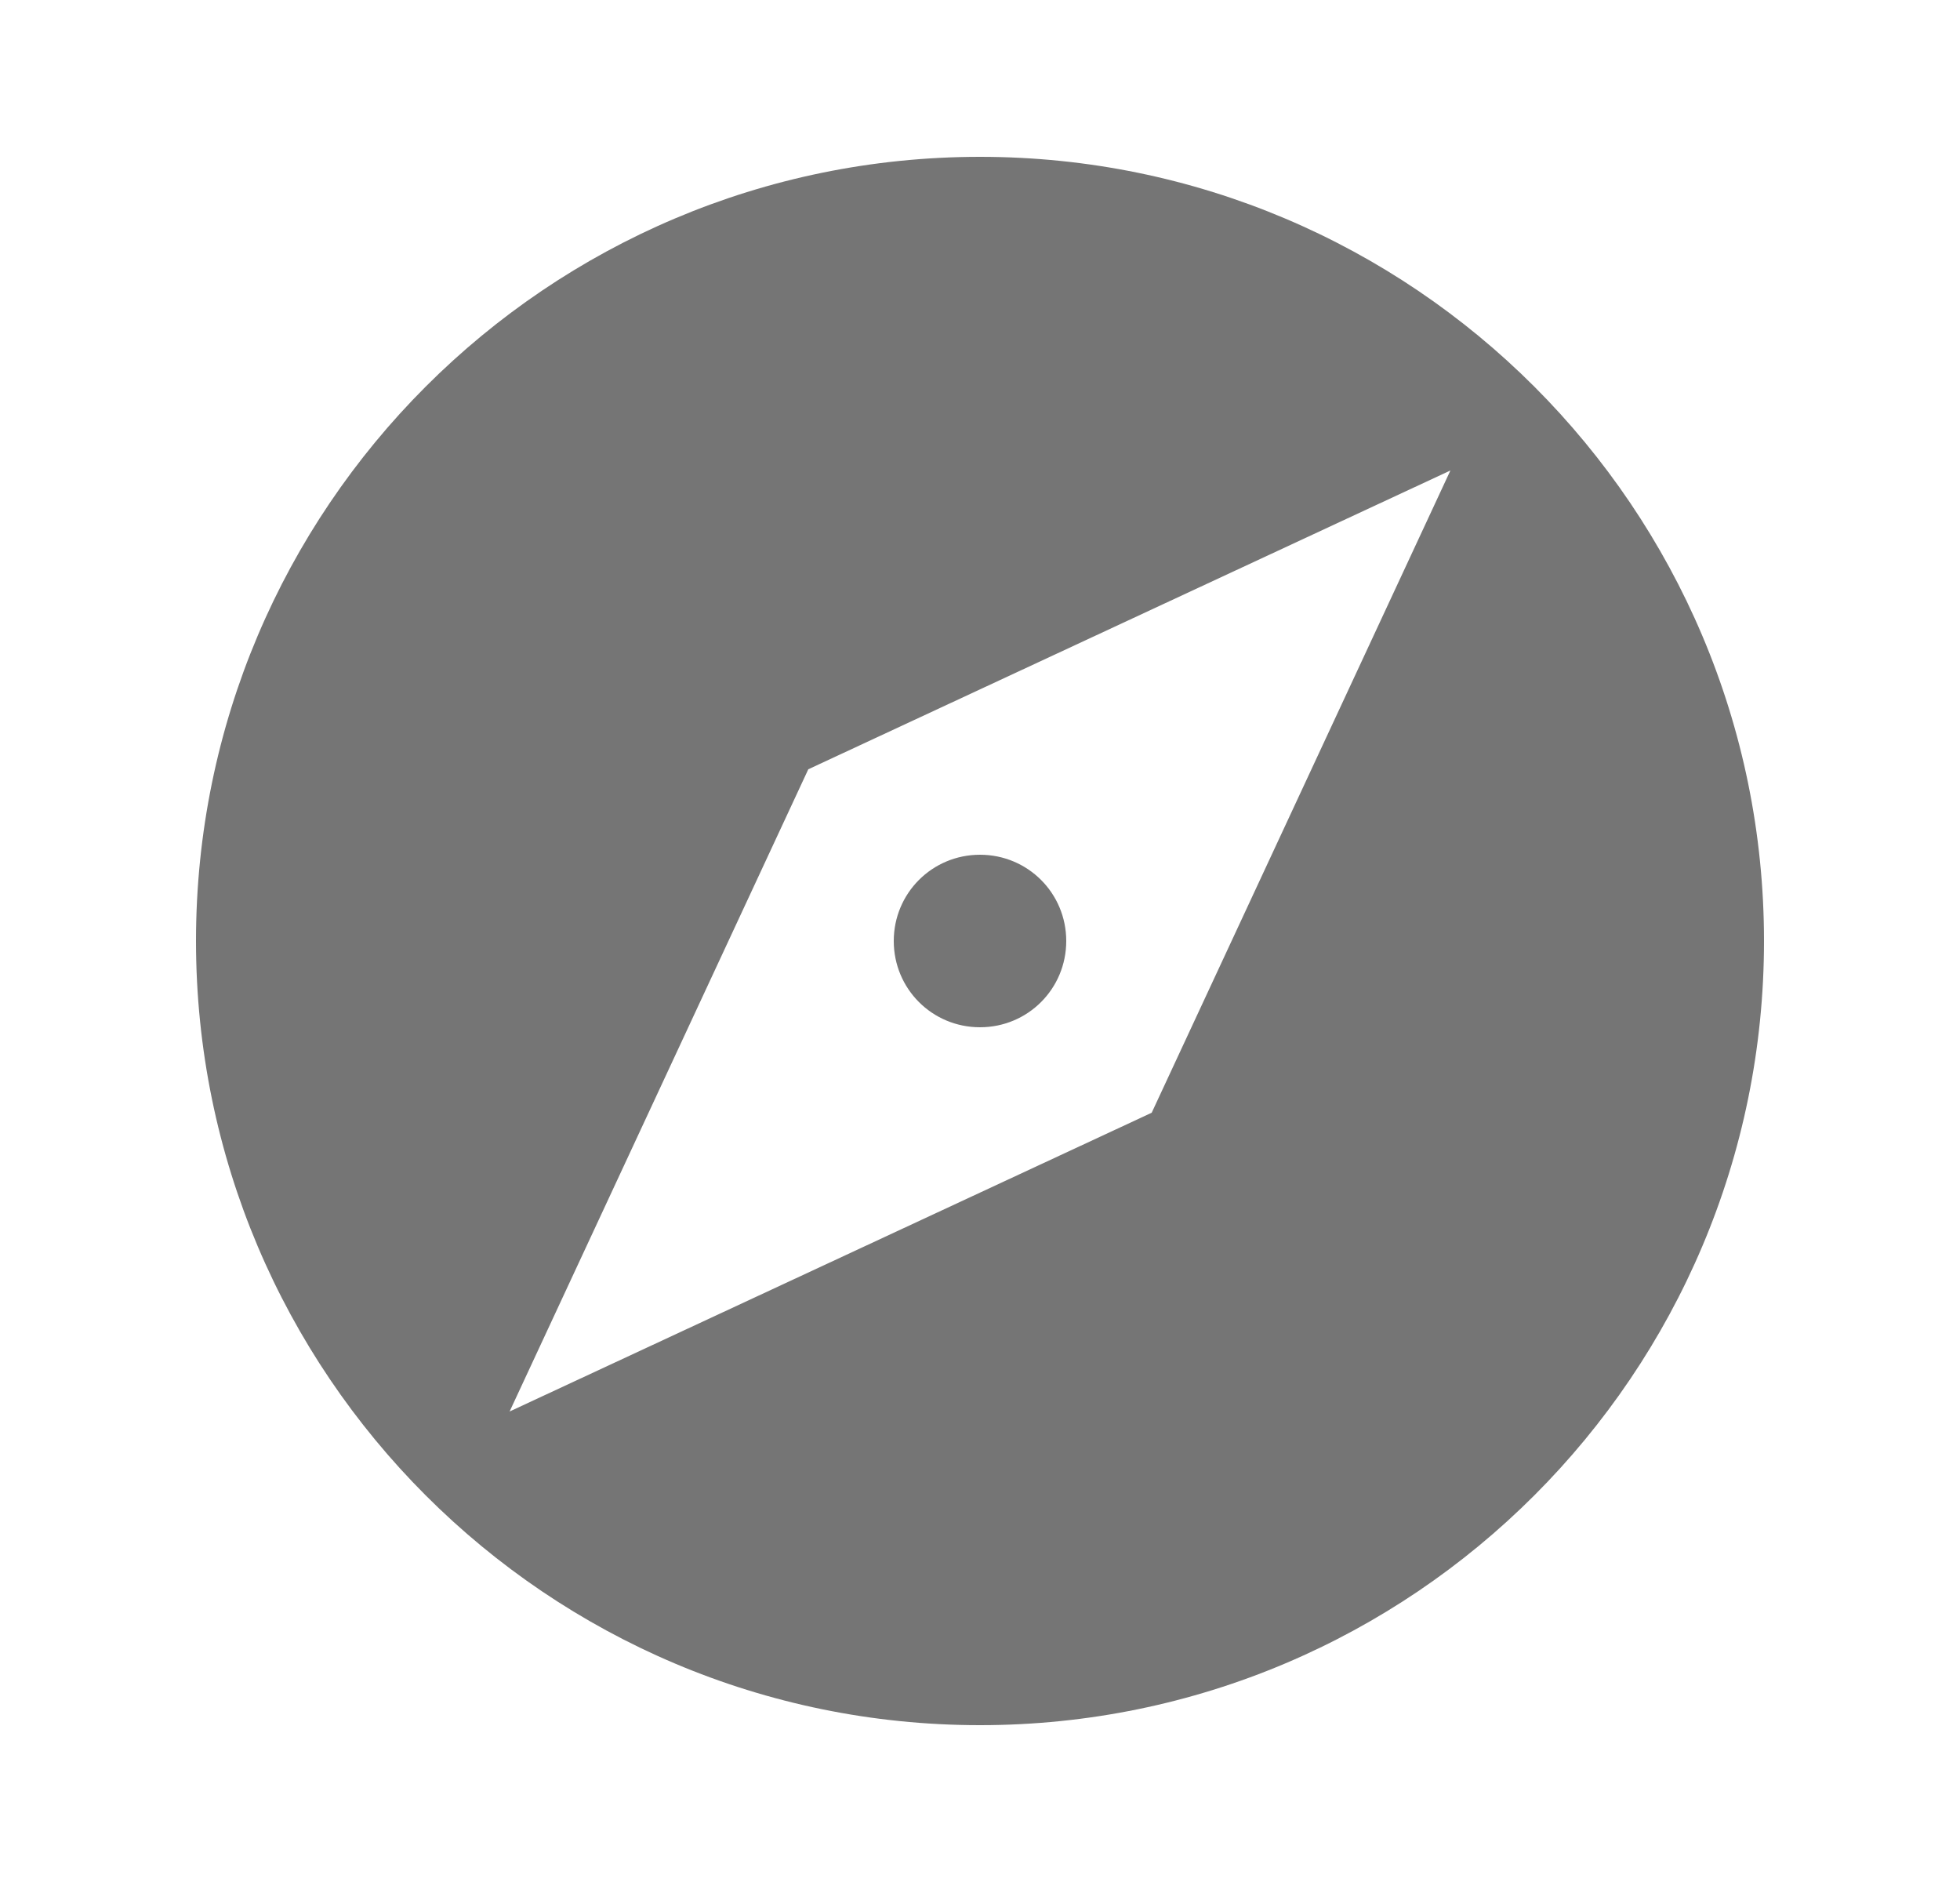<svg width="25" height="24" viewBox="0 0 25 24" fill="none" xmlns="http://www.w3.org/2000/svg">
<g clip-path="url(#clip0_2568_10126)">
<path d="M12.5 10.9C11.89 10.9 11.4 11.39 11.4 12C11.4 12.61 11.89 13.1 12.5 13.1C13.11 13.1 13.6 12.61 13.6 12C13.6 11.39 13.11 10.9 12.5 10.9ZM12.5 2C6.98 2 2.5 6.48 2.5 12C2.5 17.52 6.98 22 12.5 22C18.02 22 22.5 17.52 22.5 12C22.5 6.48 18.02 2 12.5 2ZM14.69 14.19L6.5 18L10.31 9.81L18.5 6L14.69 14.19Z" fill="black" fill-opacity="0.54"/>
</g>
<defs>
<clipPath id="clip0_2568_10126">
<rect width="24" height="24" fill="white" transform="translate(0.5)"/>
</clipPath>
</defs>
</svg>
